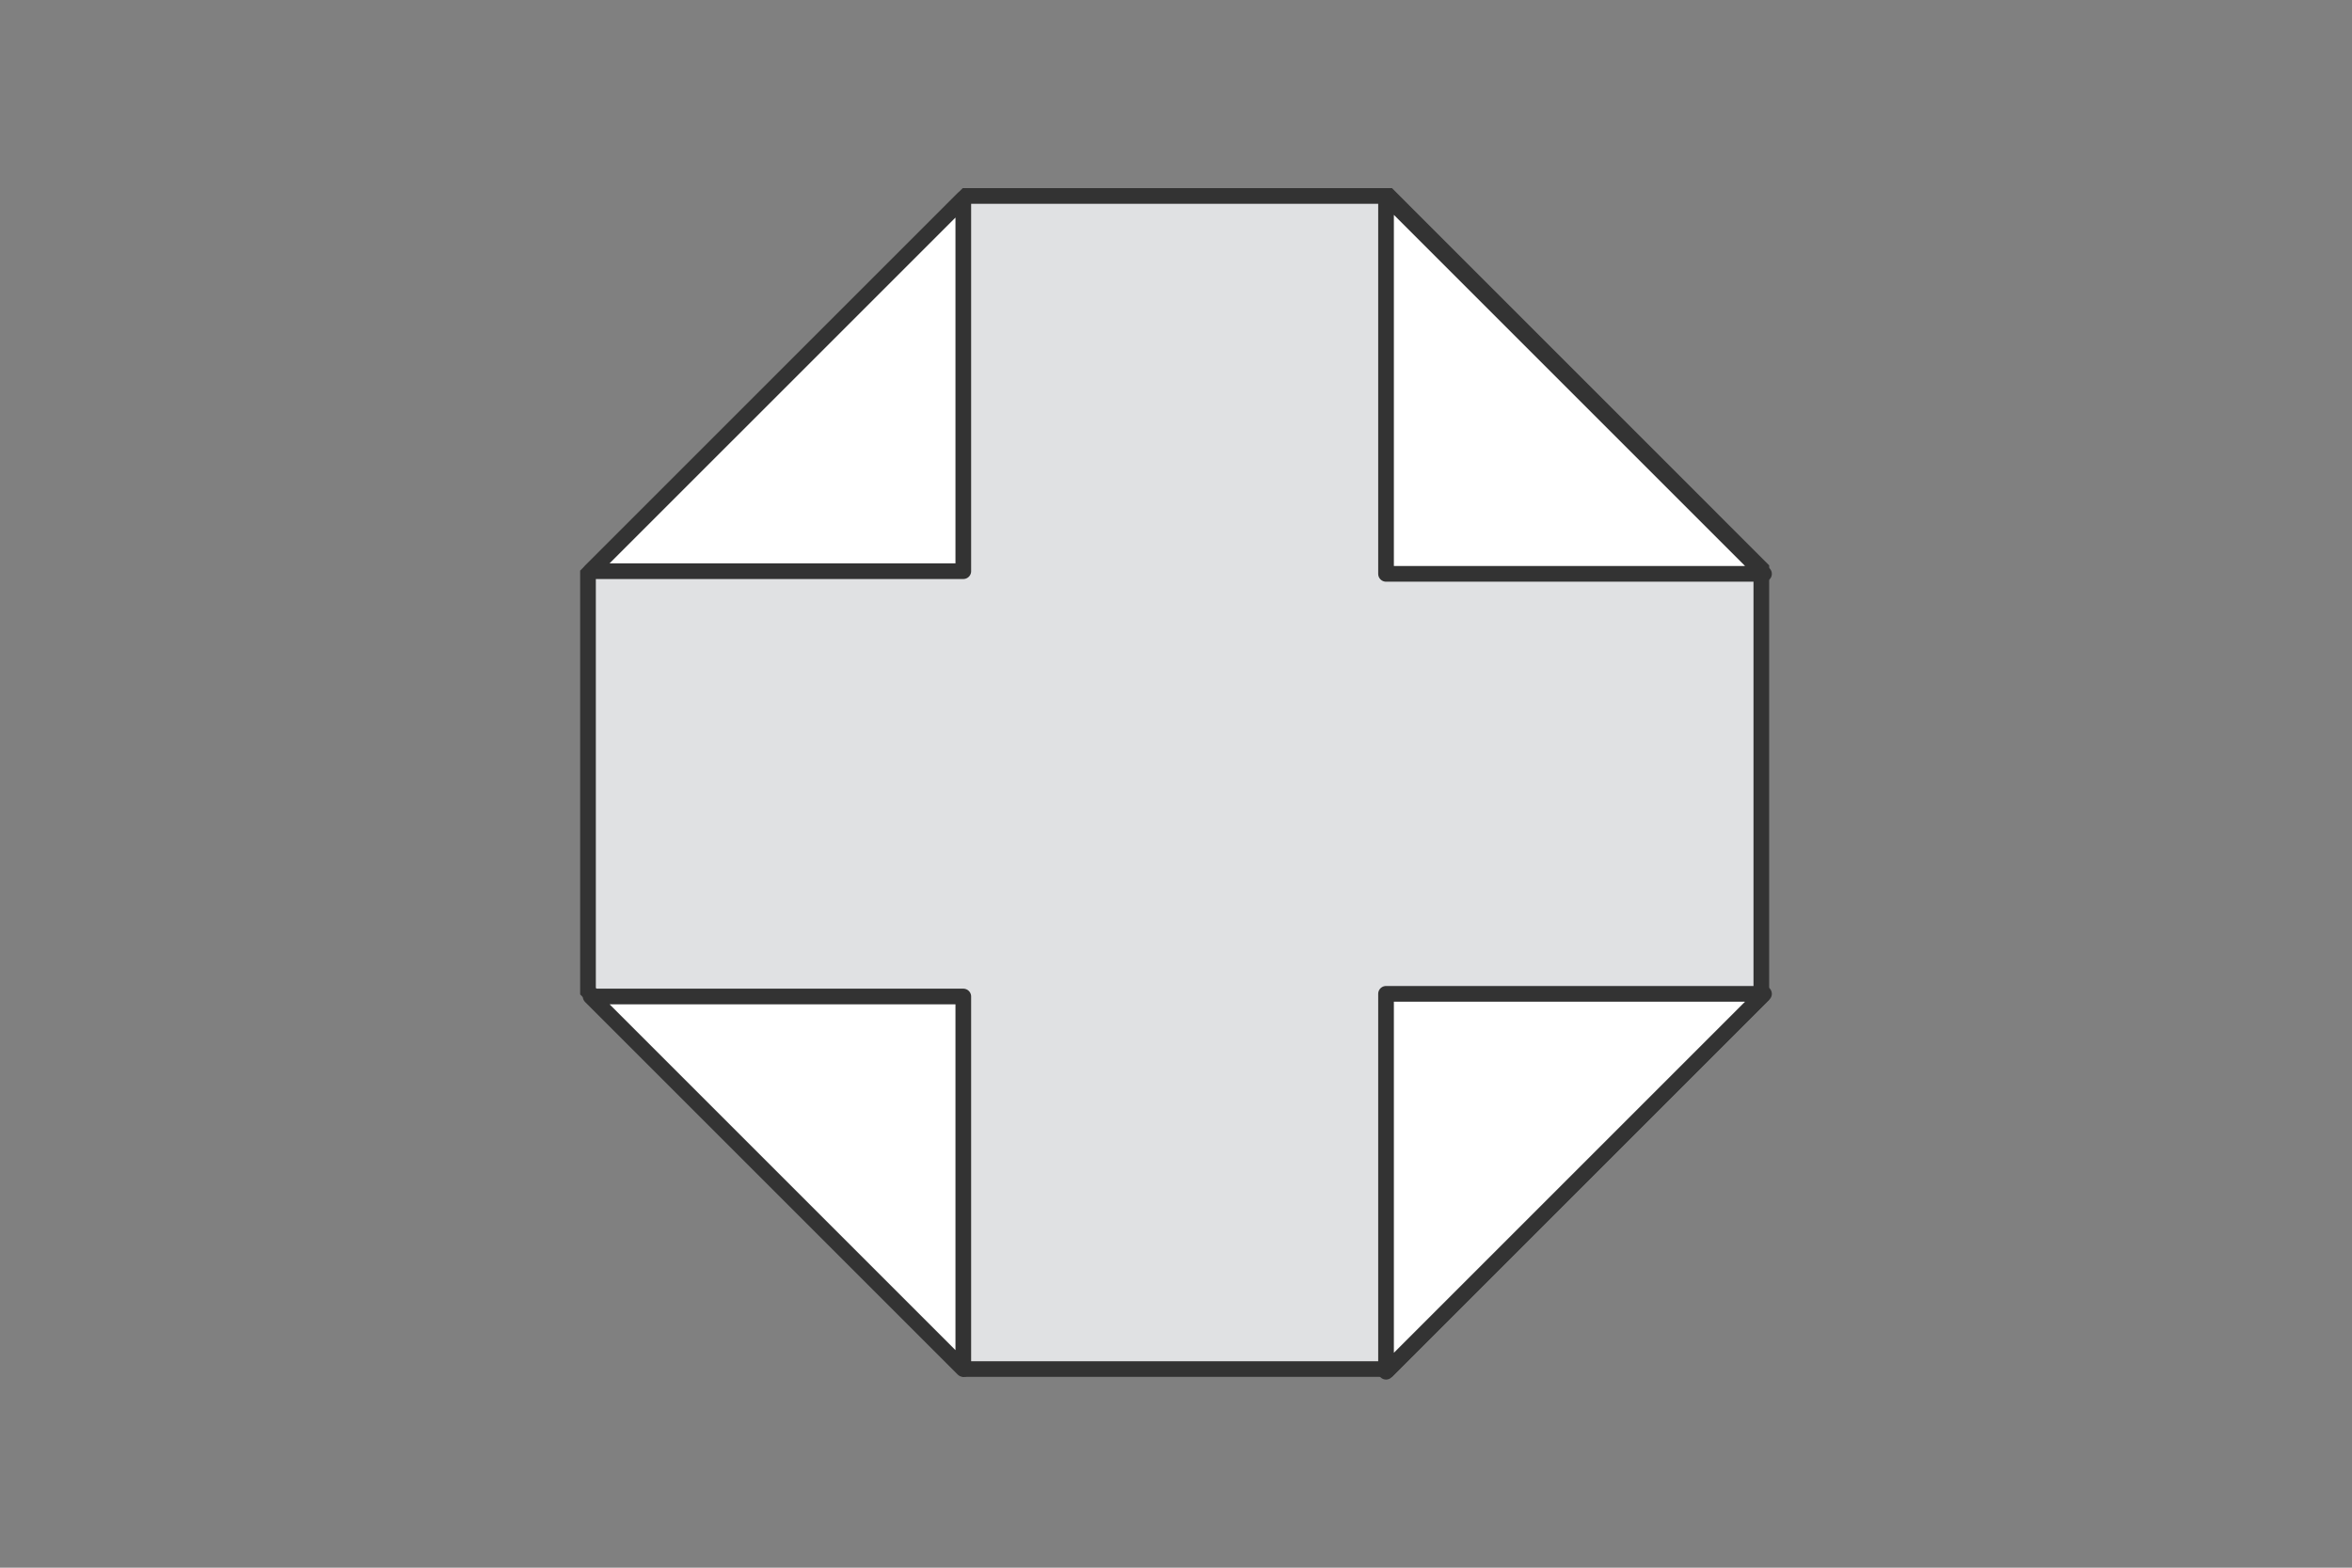 <?xml version="1.0" encoding="UTF-8"?><svg id="a" xmlns="http://www.w3.org/2000/svg" viewBox="0 0 300 200"><rect x="0" y="0" width="300" height="200" fill="#808080" stroke="none"/><defs><style>.b{fill:#e0e1e3;stroke-miterlimit:10;}.b,.c{stroke:#333;stroke-width:2px;}.c{fill:#fff;stroke-linejoin:round;}</style></defs><polygon class="b" points="224.66 72.54 224.66 127.13 177.13 174.66 123.21 174.66 75 126.45 75 73.21 123.21 25 177.13 25 224.66 72.54"/><polygon class="c" points="225 73.21 176.79 73.21 176.79 25 225 73.21"/><polygon class="c" points="225 126.79 176.79 175 176.79 126.79 225 126.79"/><polygon class="c" points="122.87 127.13 122.87 174.66 75.34 127.13 122.87 127.13"/><polygon class="c" points="122.87 25.34 122.87 72.87 75.34 72.87 122.87 25.34"/></svg>